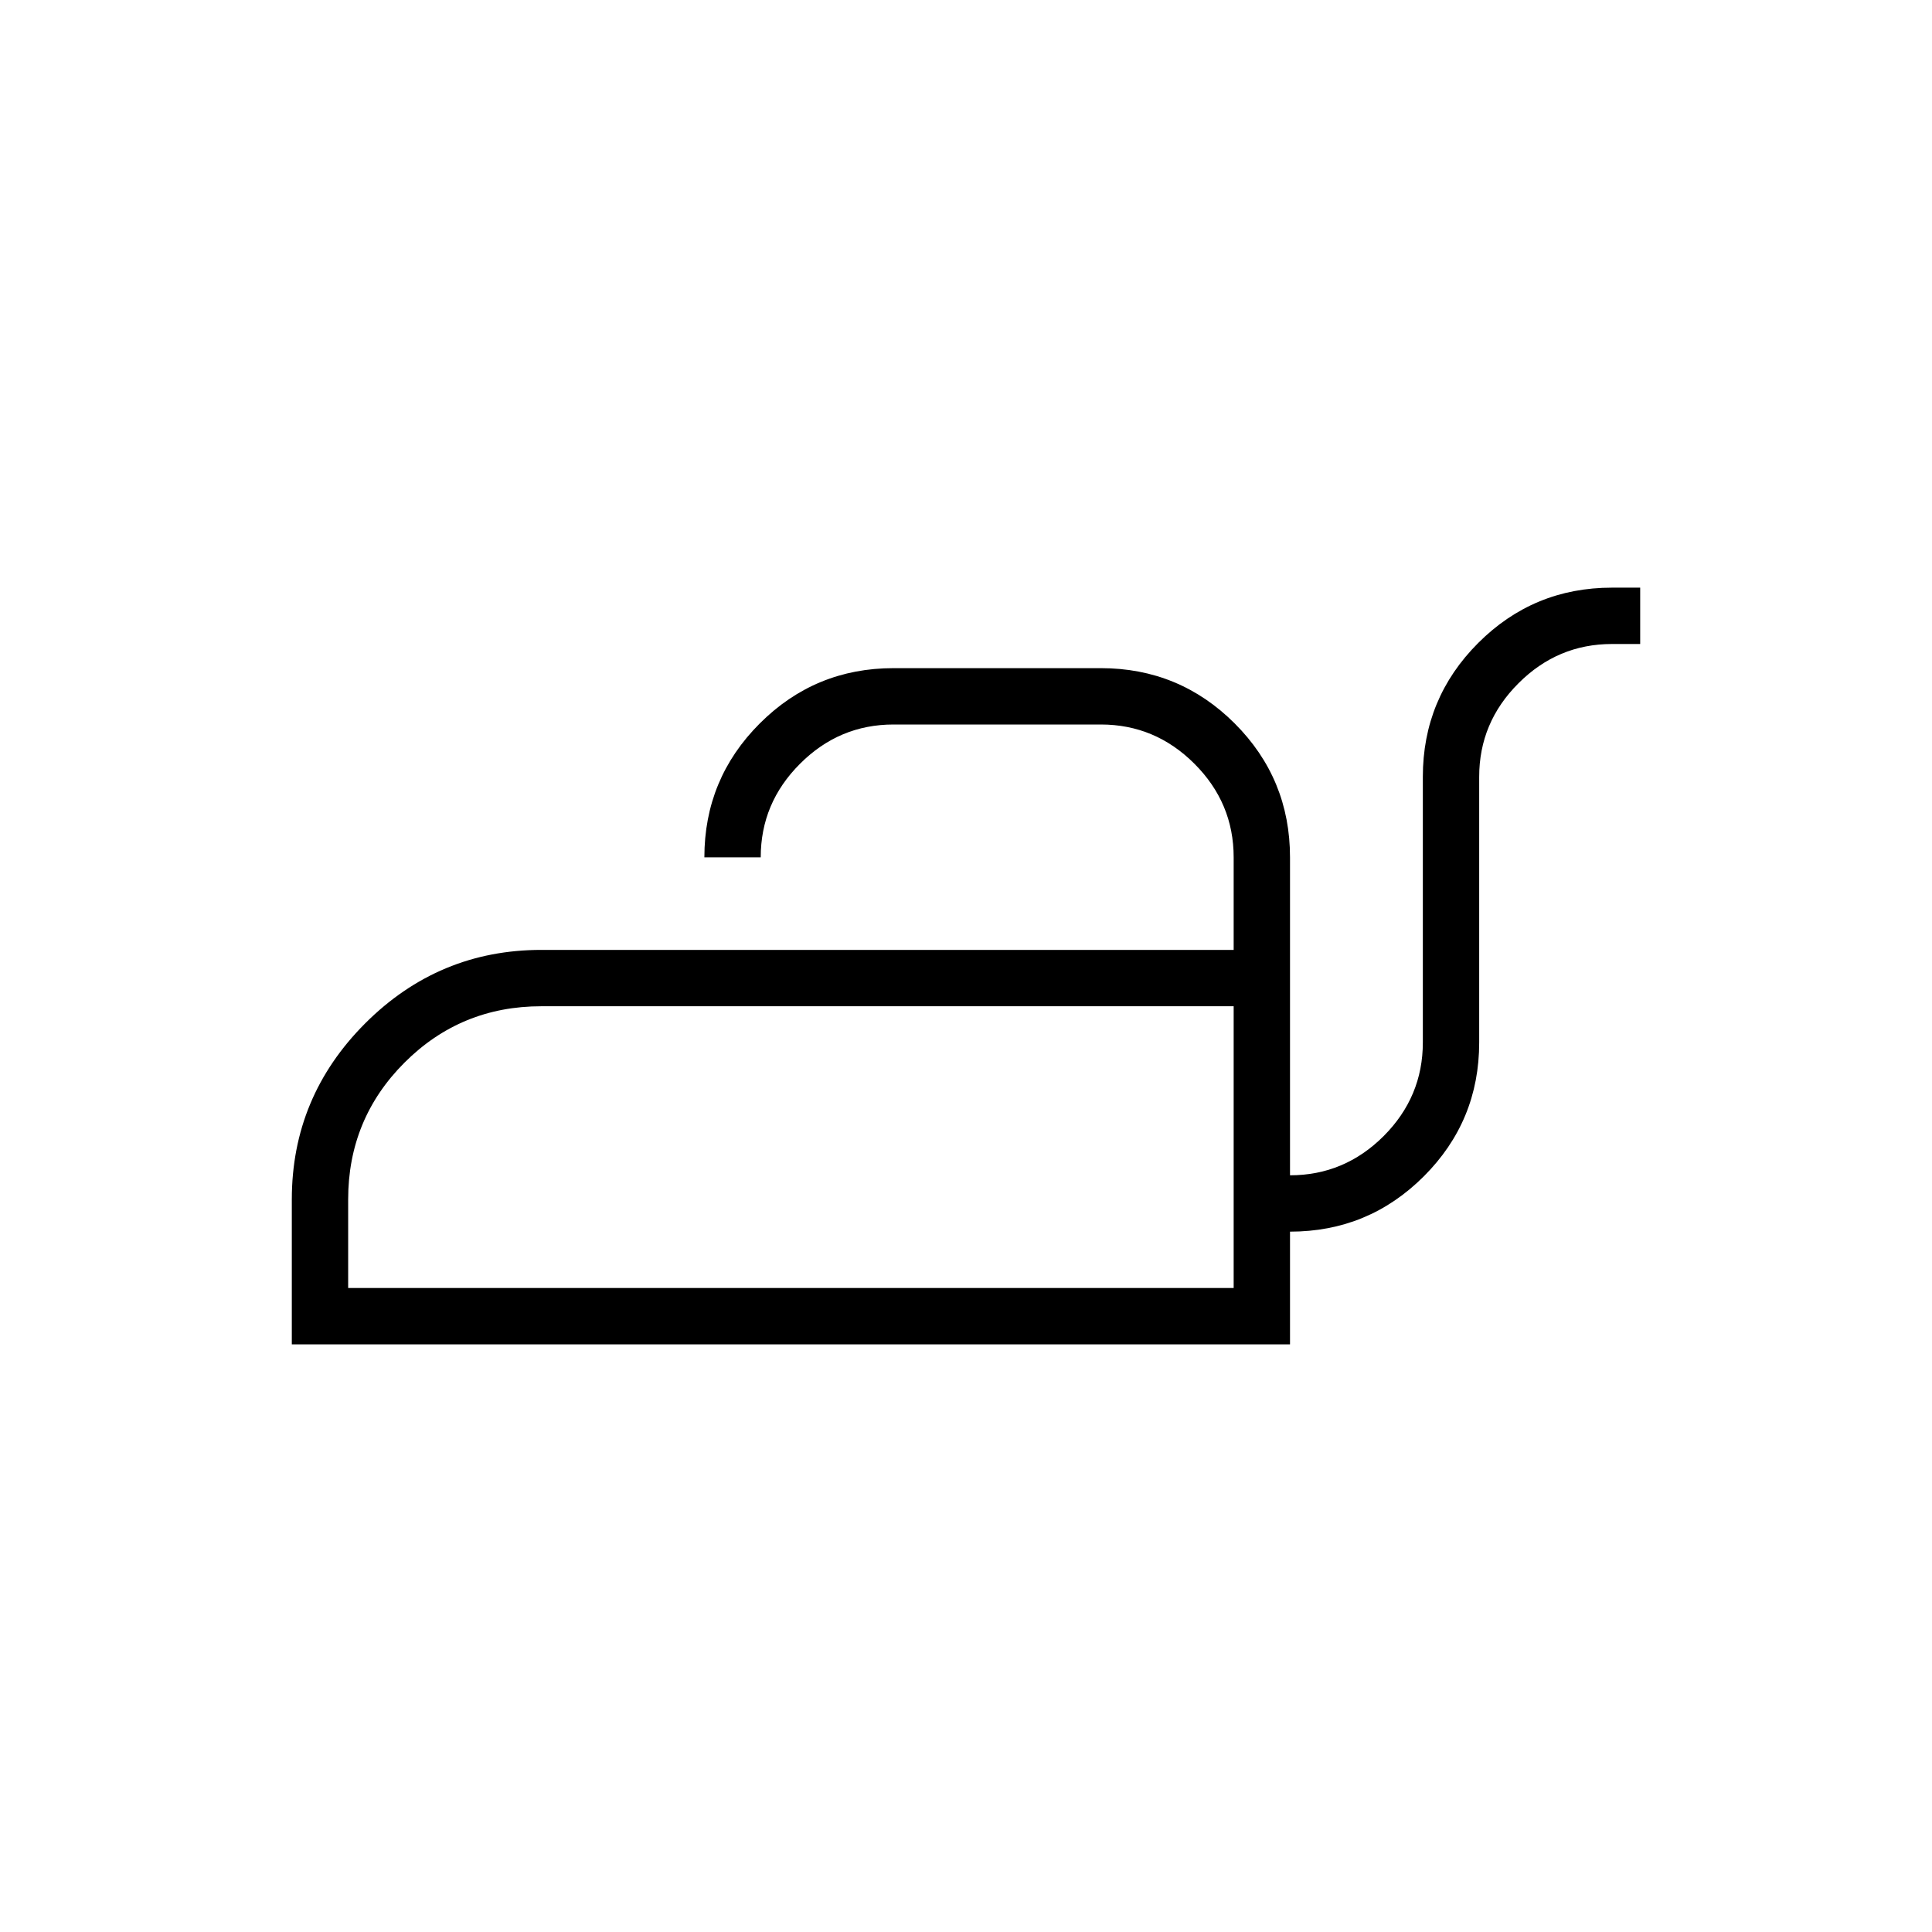<svg xmlns="http://www.w3.org/2000/svg" height="24" width="24"><path d="M3.625 16.7V14.9Q3.625 13.625 4.537 12.712Q5.45 11.8 6.725 11.8H15.325V10.65Q15.325 9.975 14.838 9.488Q14.35 9 13.675 9H11.1Q10.425 9 9.938 9.488Q9.45 9.975 9.45 10.65H8.75Q8.75 9.675 9.438 8.987Q10.125 8.3 11.1 8.3H13.675Q14.65 8.3 15.338 8.987Q16.025 9.675 16.025 10.65V14.6Q16.7 14.6 17.188 14.113Q17.675 13.625 17.675 12.95V9.65Q17.675 8.675 18.363 7.987Q19.05 7.3 20.025 7.3H20.375V8H20.025Q19.35 8 18.863 8.488Q18.375 8.975 18.375 9.65V12.95Q18.375 13.925 17.688 14.612Q17 15.3 16.025 15.3V16.7ZM4.325 16H15.325V12.5H6.725Q5.725 12.5 5.025 13.2Q4.325 13.9 4.325 14.9ZM15.325 16V14.9Q15.325 13.9 15.325 13.2Q15.325 12.5 15.325 12.5V16Z"/></svg>